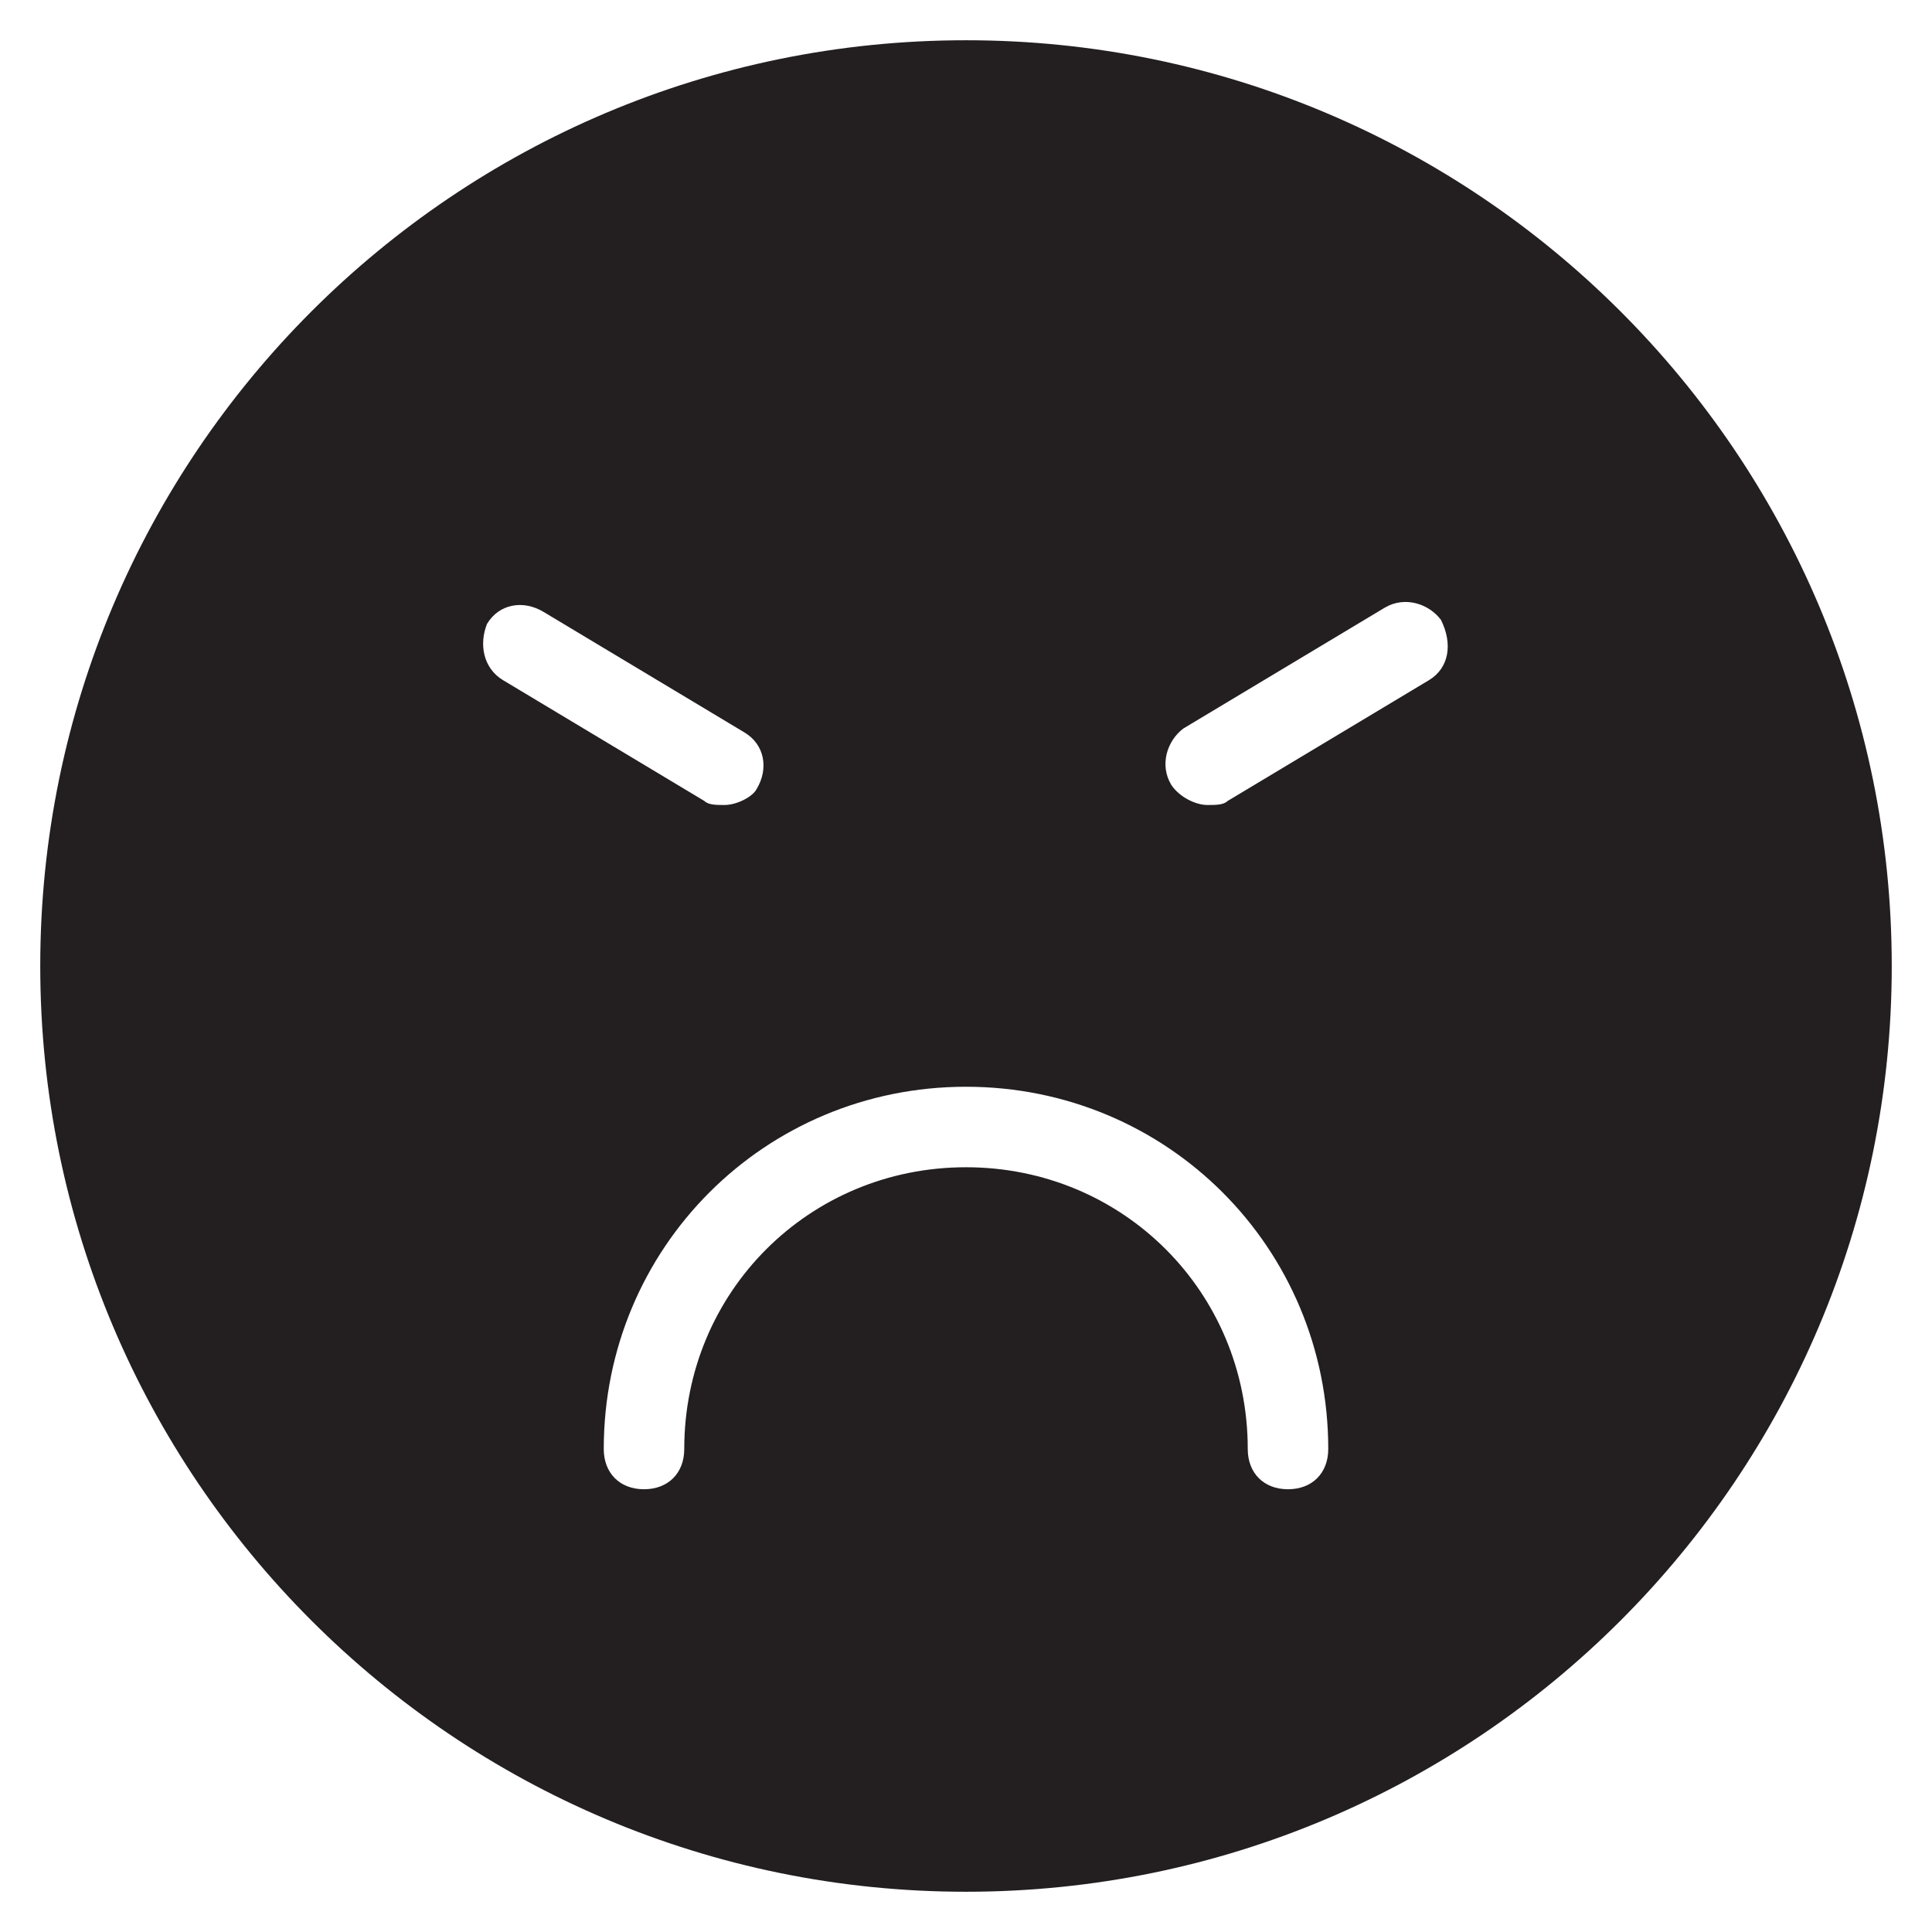 <?xml version="1.0" encoding="utf-8"?>
<!-- Generator: Adobe Illustrator 19.1.0, SVG Export Plug-In . SVG Version: 6.00 Build 0)  -->
<!DOCTYPE svg PUBLIC "-//W3C//DTD SVG 1.1//EN" "http://www.w3.org/Graphics/SVG/1.1/DTD/svg11.dtd">
<svg version="1.1" id="Layer_1" xmlns="http://www.w3.org/2000/svg" xmlns:xlink="http://www.w3.org/1999/xlink" x="0px" y="0px"
	 width="48px" height="48px" viewBox="0 0 48 48" enable-background="new 0 0 48 48" xml:space="preserve">
<path fill="#231F20" d="M24,1C11.3,1,1,11.3,1,24s10.3,23,23,23s23-10.3,23-23S36.7,1,24,1z M12.1,15.5c0.3-0.5,0.9-0.6,1.4-0.3l5,3
	c0.5,0.3,0.6,0.9,0.3,1.4C18.7,19.8,18.3,20,18,20c-0.2,0-0.4,0-0.5-0.1l-5-3C12,16.6,11.9,16,12.1,15.5z M32,37c-0.6,0-1-0.4-1-1
	c0-3.9-3.1-7-7-7s-7,3.1-7,7c0,0.6-0.4,1-1,1s-1-0.4-1-1c0-5,4-9,9-9s9,4,9,9C33,36.6,32.6,37,32,37z M35.5,16.9l-5,3
	C30.4,20,30.2,20,30,20c-0.3,0-0.7-0.2-0.9-0.5c-0.3-0.5-0.1-1.1,0.3-1.4l5-3c0.5-0.3,1.1-0.1,1.4,0.3C36.1,16,36,16.6,35.5,16.9z"
	/>
</svg>
